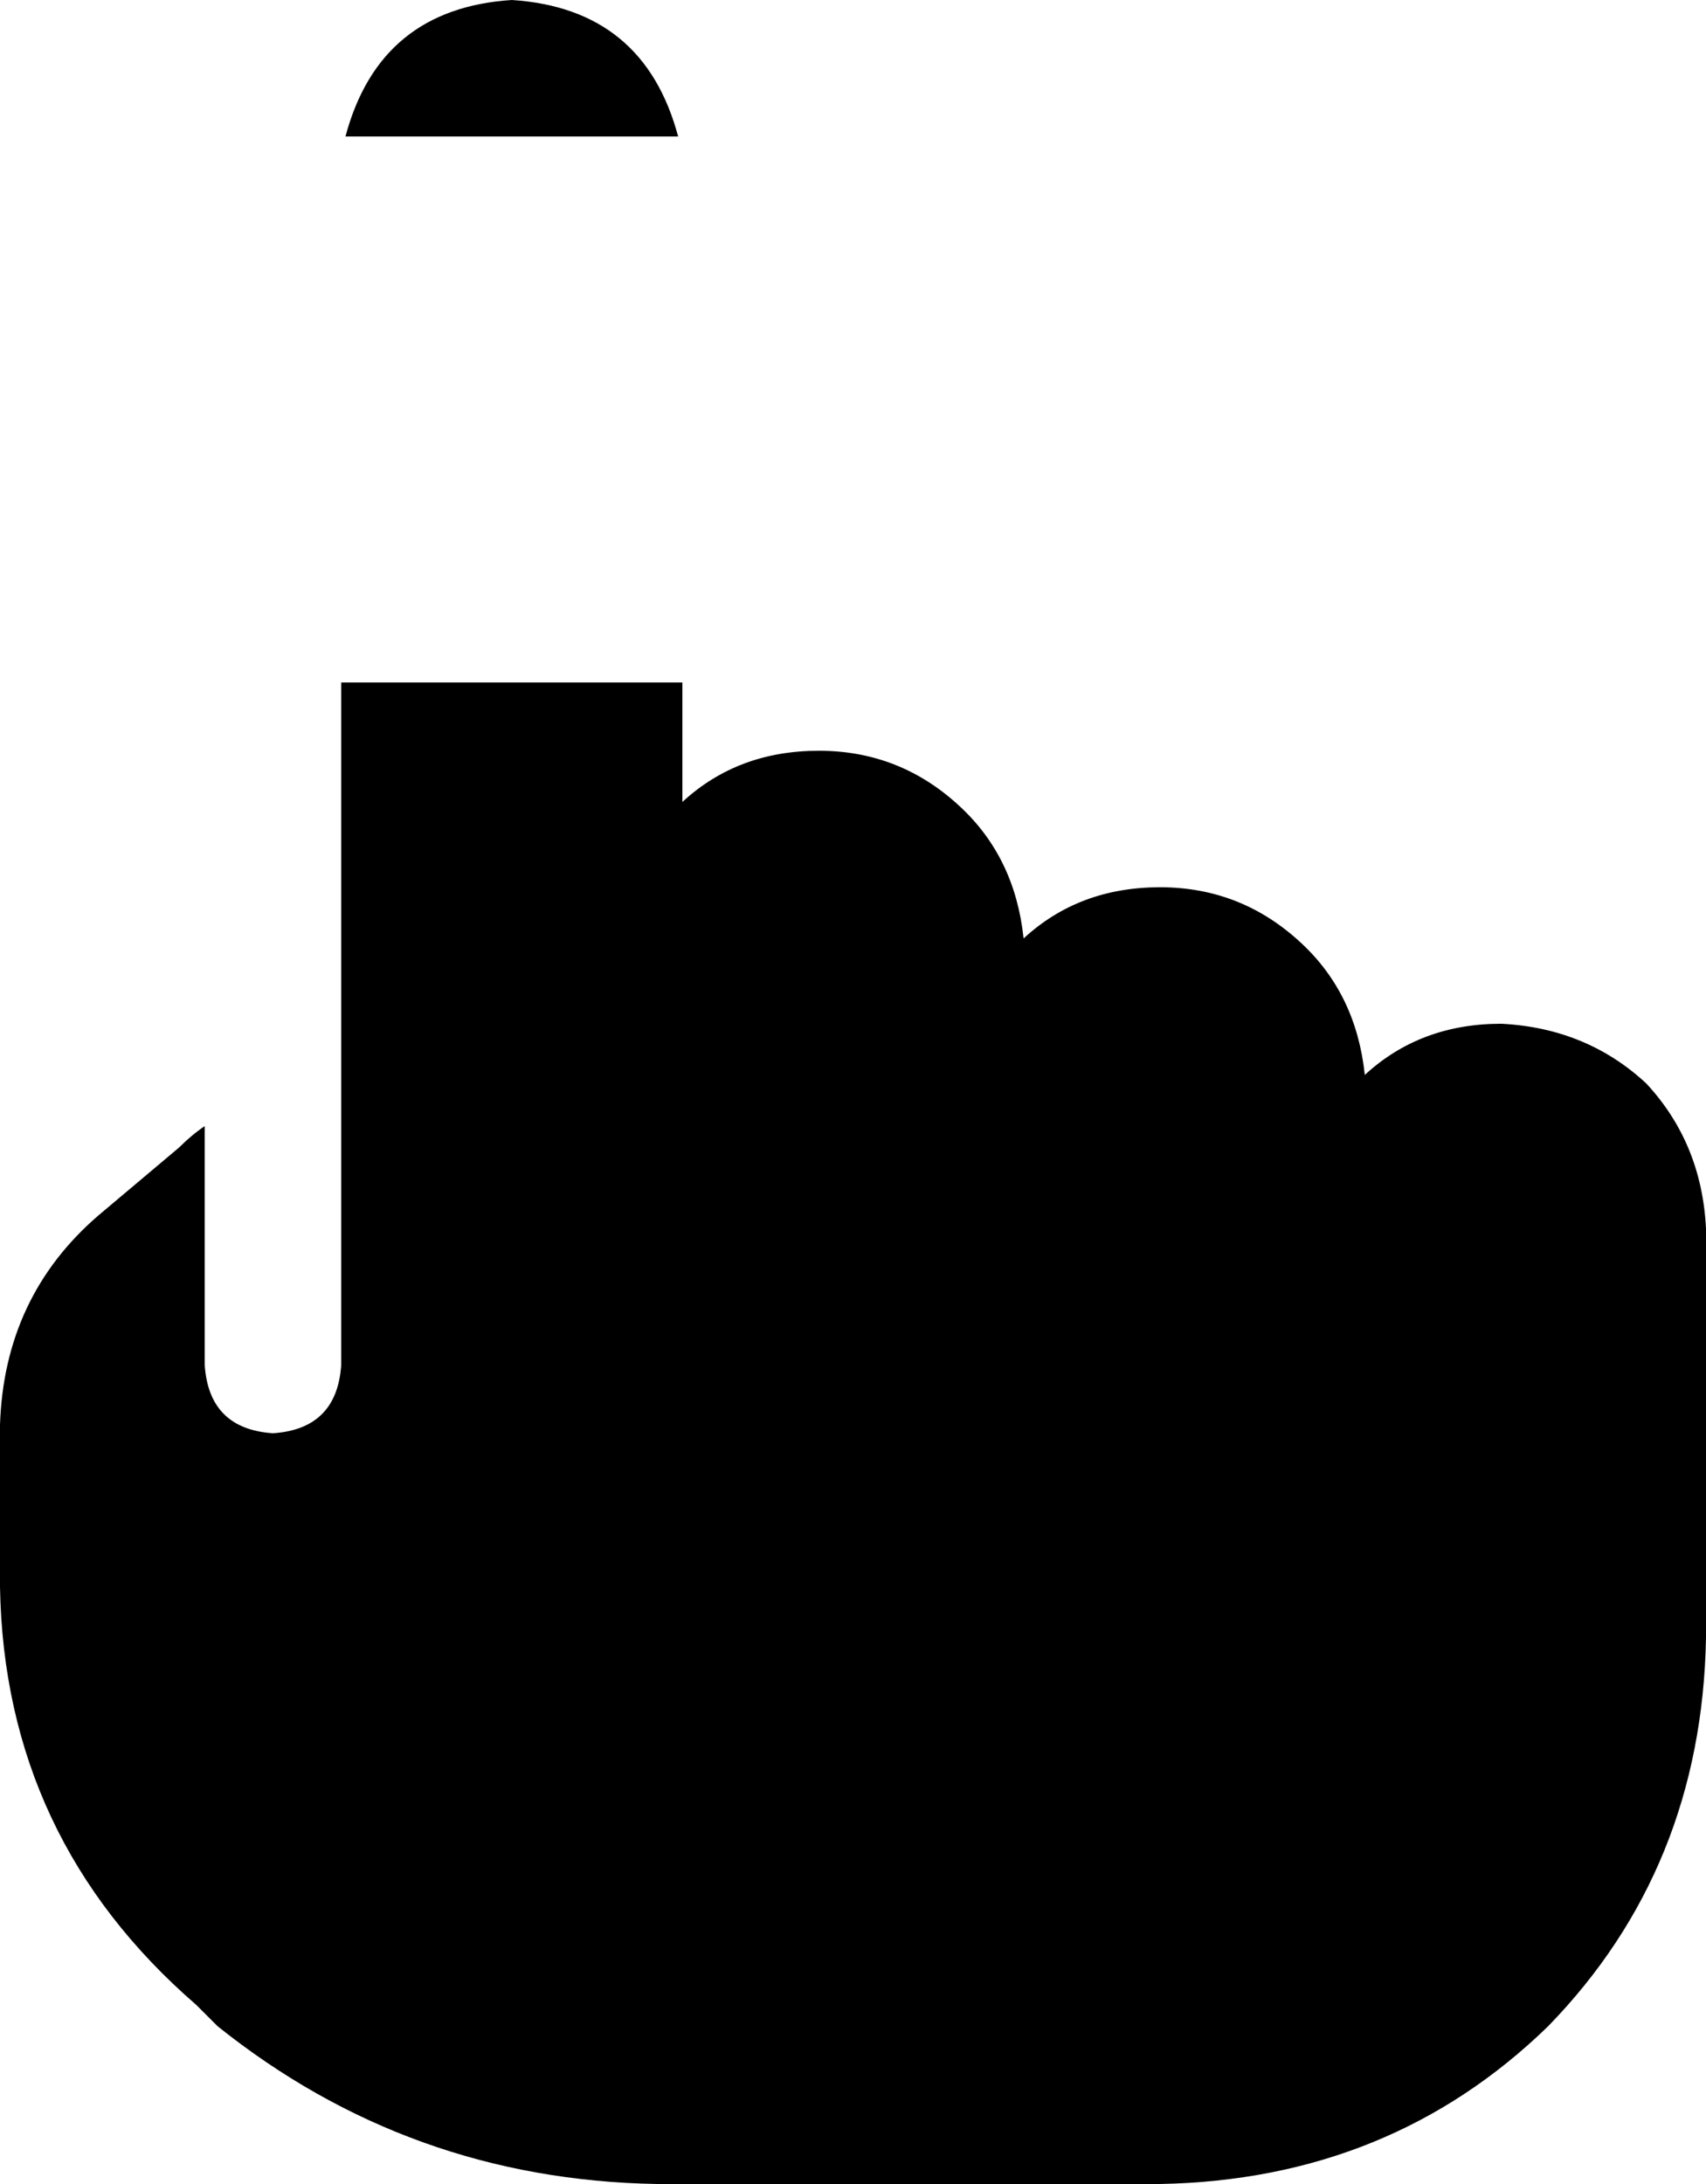 <svg xmlns="http://www.w3.org/2000/svg" viewBox="0 0 400 512">
    <path d="M 81 32 Q 89 2 120 0 Q 151 2 159 32 L 81 32 L 81 32 Z M 80 240 L 80 160 L 160 160 L 160 188 Q 173 176 192 176 Q 211 176 225 189 Q 238 201 240 220 Q 253 208 272 208 Q 291 208 305 221 Q 318 233 320 252 Q 333 240 352 240 Q 372 241 386 254 Q 399 268 400 288 L 400 320 L 400 384 Q 399 438 363 475 Q 326 511 272 512 L 154 512 Q 96 511 51 475 L 46 470 Q 1 431 0 372 L 0 334 Q 1 304 23 285 L 42 269 Q 45 266 48 264 L 48 320 Q 49 335 64 336 Q 79 335 80 320 L 80 247 L 80 240 L 80 240 Z"/>
</svg>
